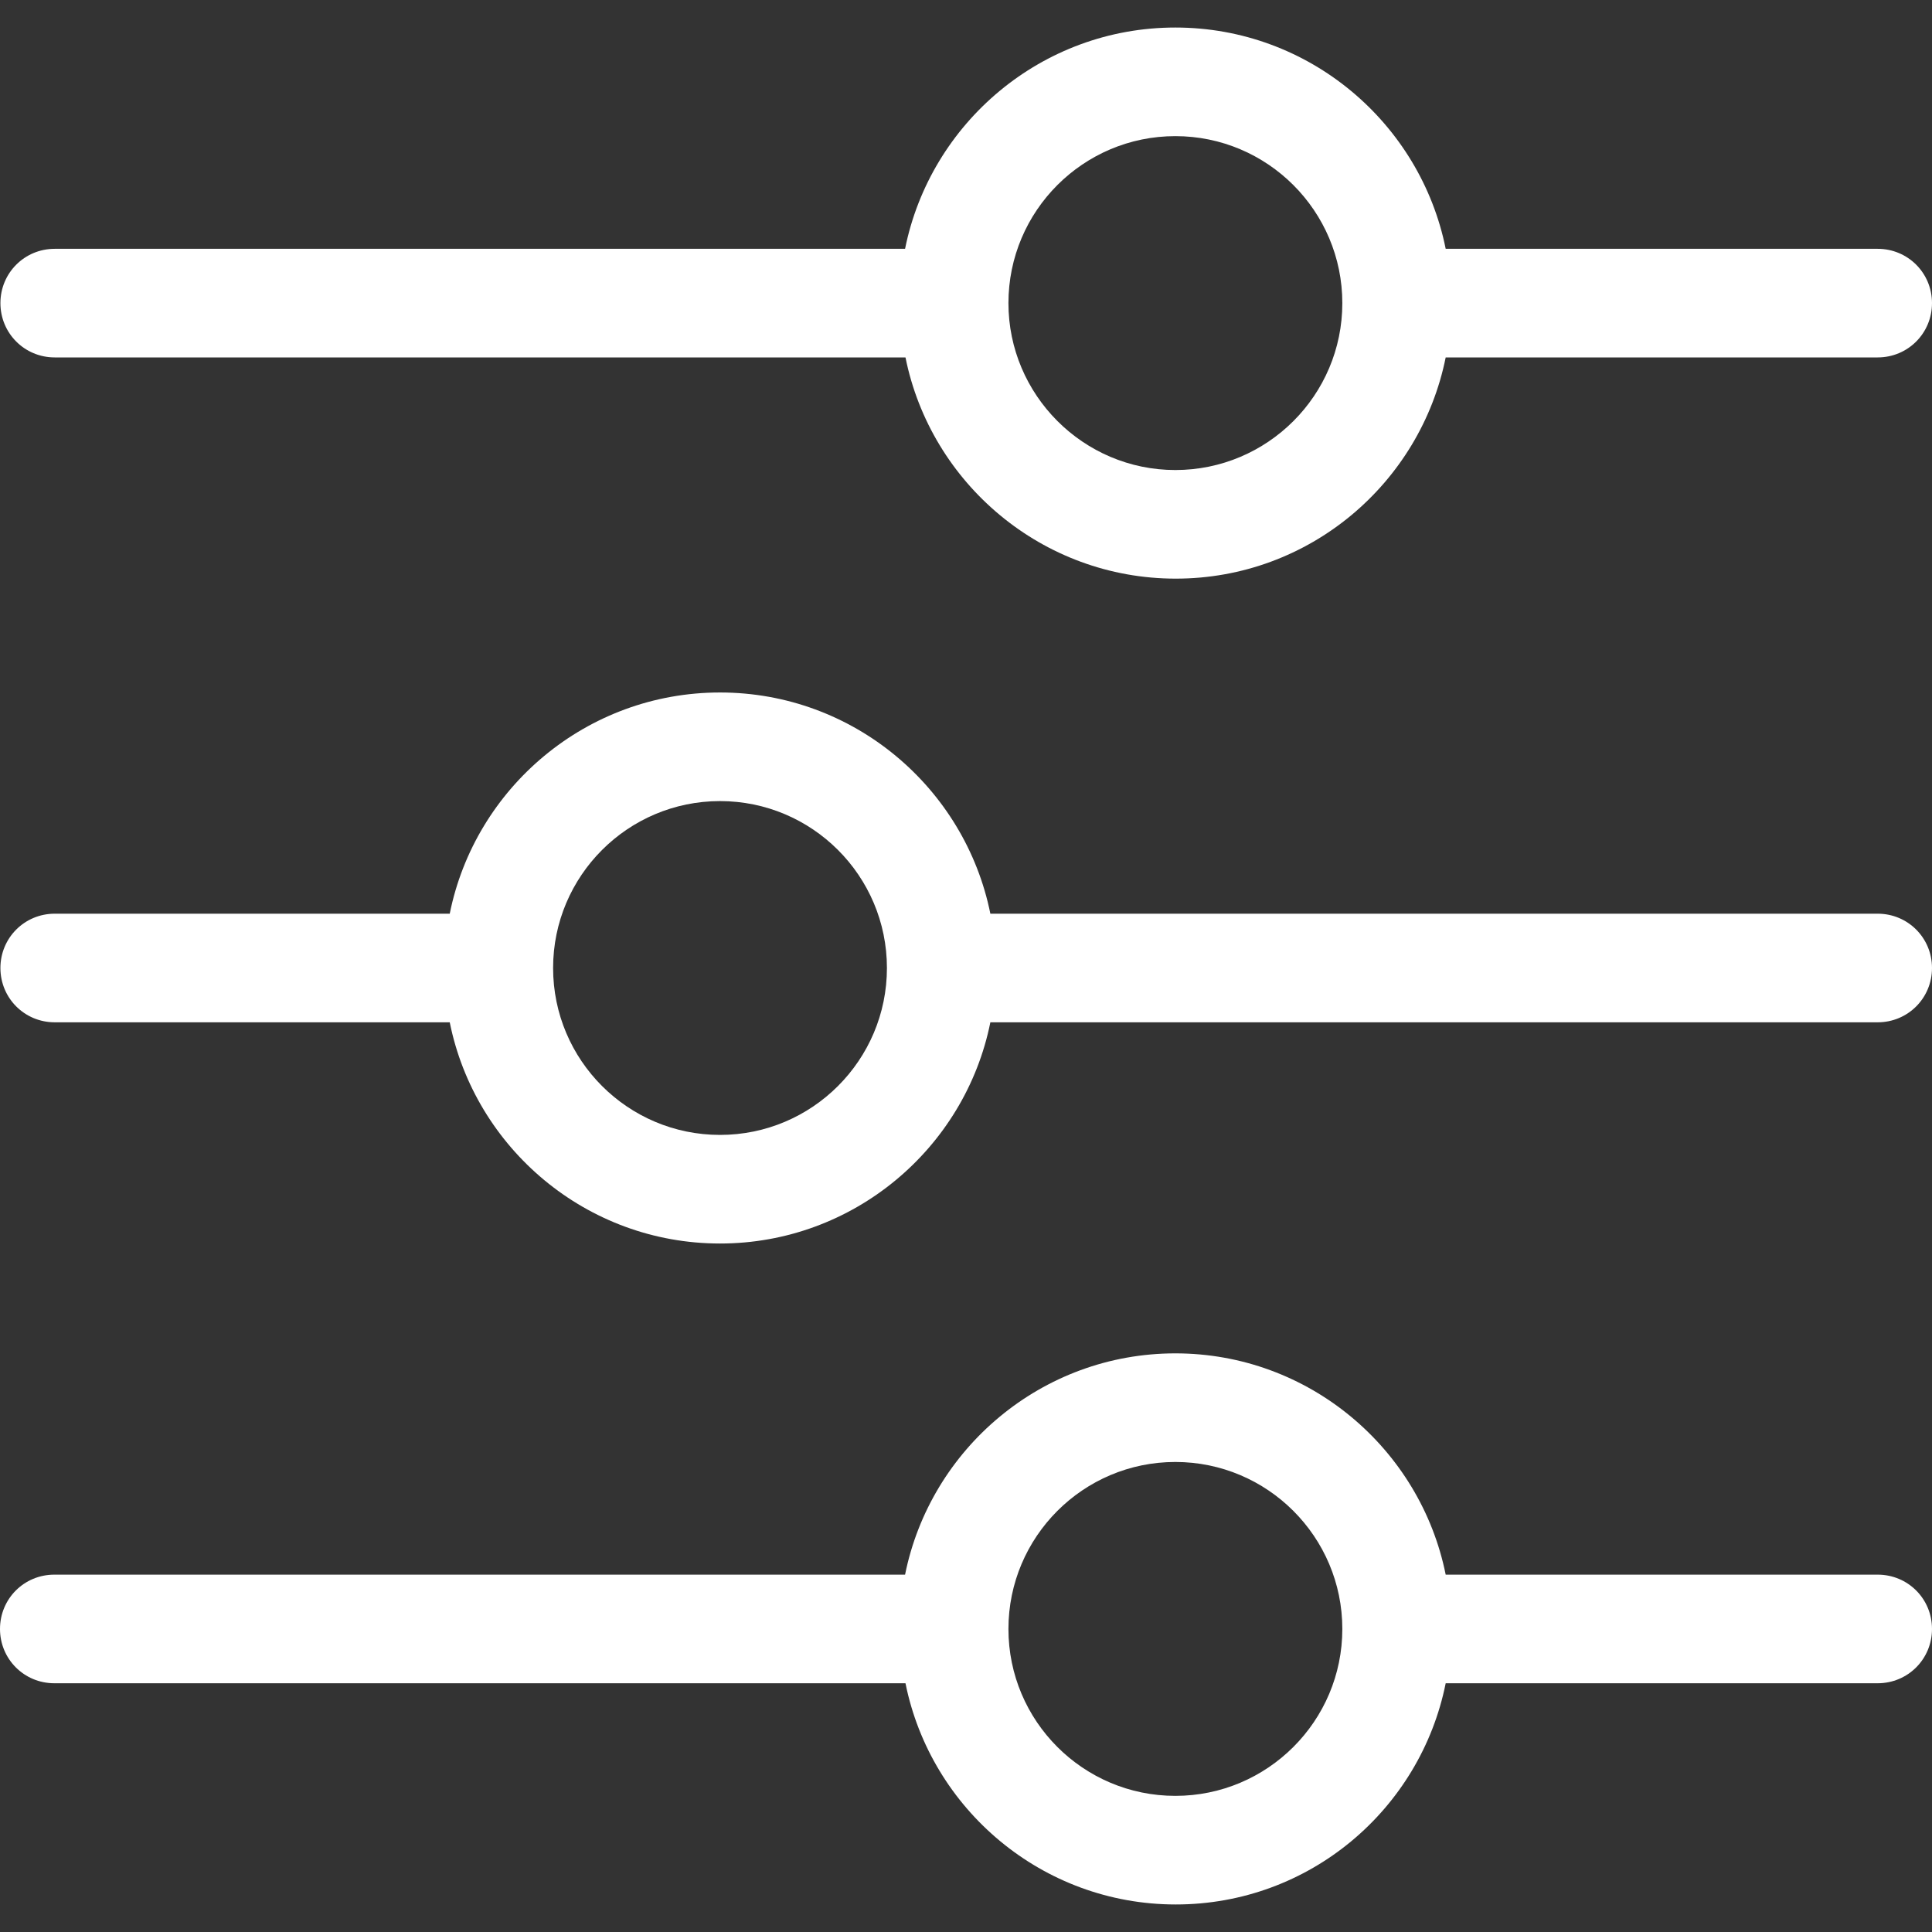 <svg width="28" height="28" viewBox="0 0 28 28" fill="none" xmlns="http://www.w3.org/2000/svg">
<rect x="0" y="0" width="28" height="28" fill="#333333" stroke="none"/>
<path d="M14.353 14.816L27.213 14.816C27.65 14.816 28 14.466 28 14.029C28 13.592 27.65 13.242 27.213 13.242L14.353 13.242C13.985 11.417 12.371 10.036 10.435 10.036C8.5 10.036 6.885 11.417 6.518 13.242L0.793 13.242C0.356 13.242 0.006 13.592 0.006 14.029C0.006 14.466 0.356 14.816 0.793 14.816L6.518 14.816C6.885 16.641 8.5 18.022 10.435 18.022C12.365 18.022 13.985 16.646 14.353 14.816ZM8.016 14.029C8.016 12.694 9.1 11.61 10.435 11.61C11.77 11.61 12.854 12.694 12.854 14.029C12.854 15.364 11.77 16.448 10.435 16.448C9.1 16.448 8.016 15.364 8.016 14.029Z" fill="white"/>
<path d="M20.952 5.18L27.213 5.18C27.65 5.18 28 4.83 28 4.393C28 3.956 27.65 3.606 27.213 3.606L20.952 3.606C20.585 1.781 18.97 0.399 17.034 0.399C15.099 0.399 13.484 1.781 13.117 3.606L0.793 3.606C0.356 3.606 0.006 3.956 0.006 4.393C0.006 4.83 0.356 5.18 0.793 5.18L13.123 5.18C13.49 7.004 15.105 8.386 17.04 8.386C18.976 8.386 20.585 7.004 20.952 5.18ZM14.615 4.393C14.615 3.058 15.699 1.973 17.034 1.973C18.369 1.973 19.454 3.058 19.454 4.393C19.454 5.728 18.369 6.812 17.034 6.812C15.699 6.812 14.615 5.722 14.615 4.393Z" fill="white"/>
<path d="M20.952 24.395L27.213 24.395C27.65 24.395 28 24.045 28 23.608C28 23.17 27.65 22.821 27.213 22.821L20.952 22.821C20.585 20.996 18.97 19.614 17.034 19.614C15.099 19.614 13.484 20.996 13.117 22.821L0.787 22.821C0.35 22.821 -2.06279e-06 23.17 -2.0819e-06 23.608C-2.10101e-06 24.045 0.35 24.395 0.787 24.395L13.123 24.395C13.49 26.219 15.105 27.601 17.04 27.601C18.976 27.601 20.585 26.225 20.952 24.395ZM14.615 23.608C14.615 22.273 15.699 21.188 17.034 21.188C18.369 21.188 19.454 22.273 19.454 23.608C19.454 24.943 18.369 26.027 17.034 26.027C15.699 26.027 14.615 24.943 14.615 23.608Z" fill="white"/>
</svg>
